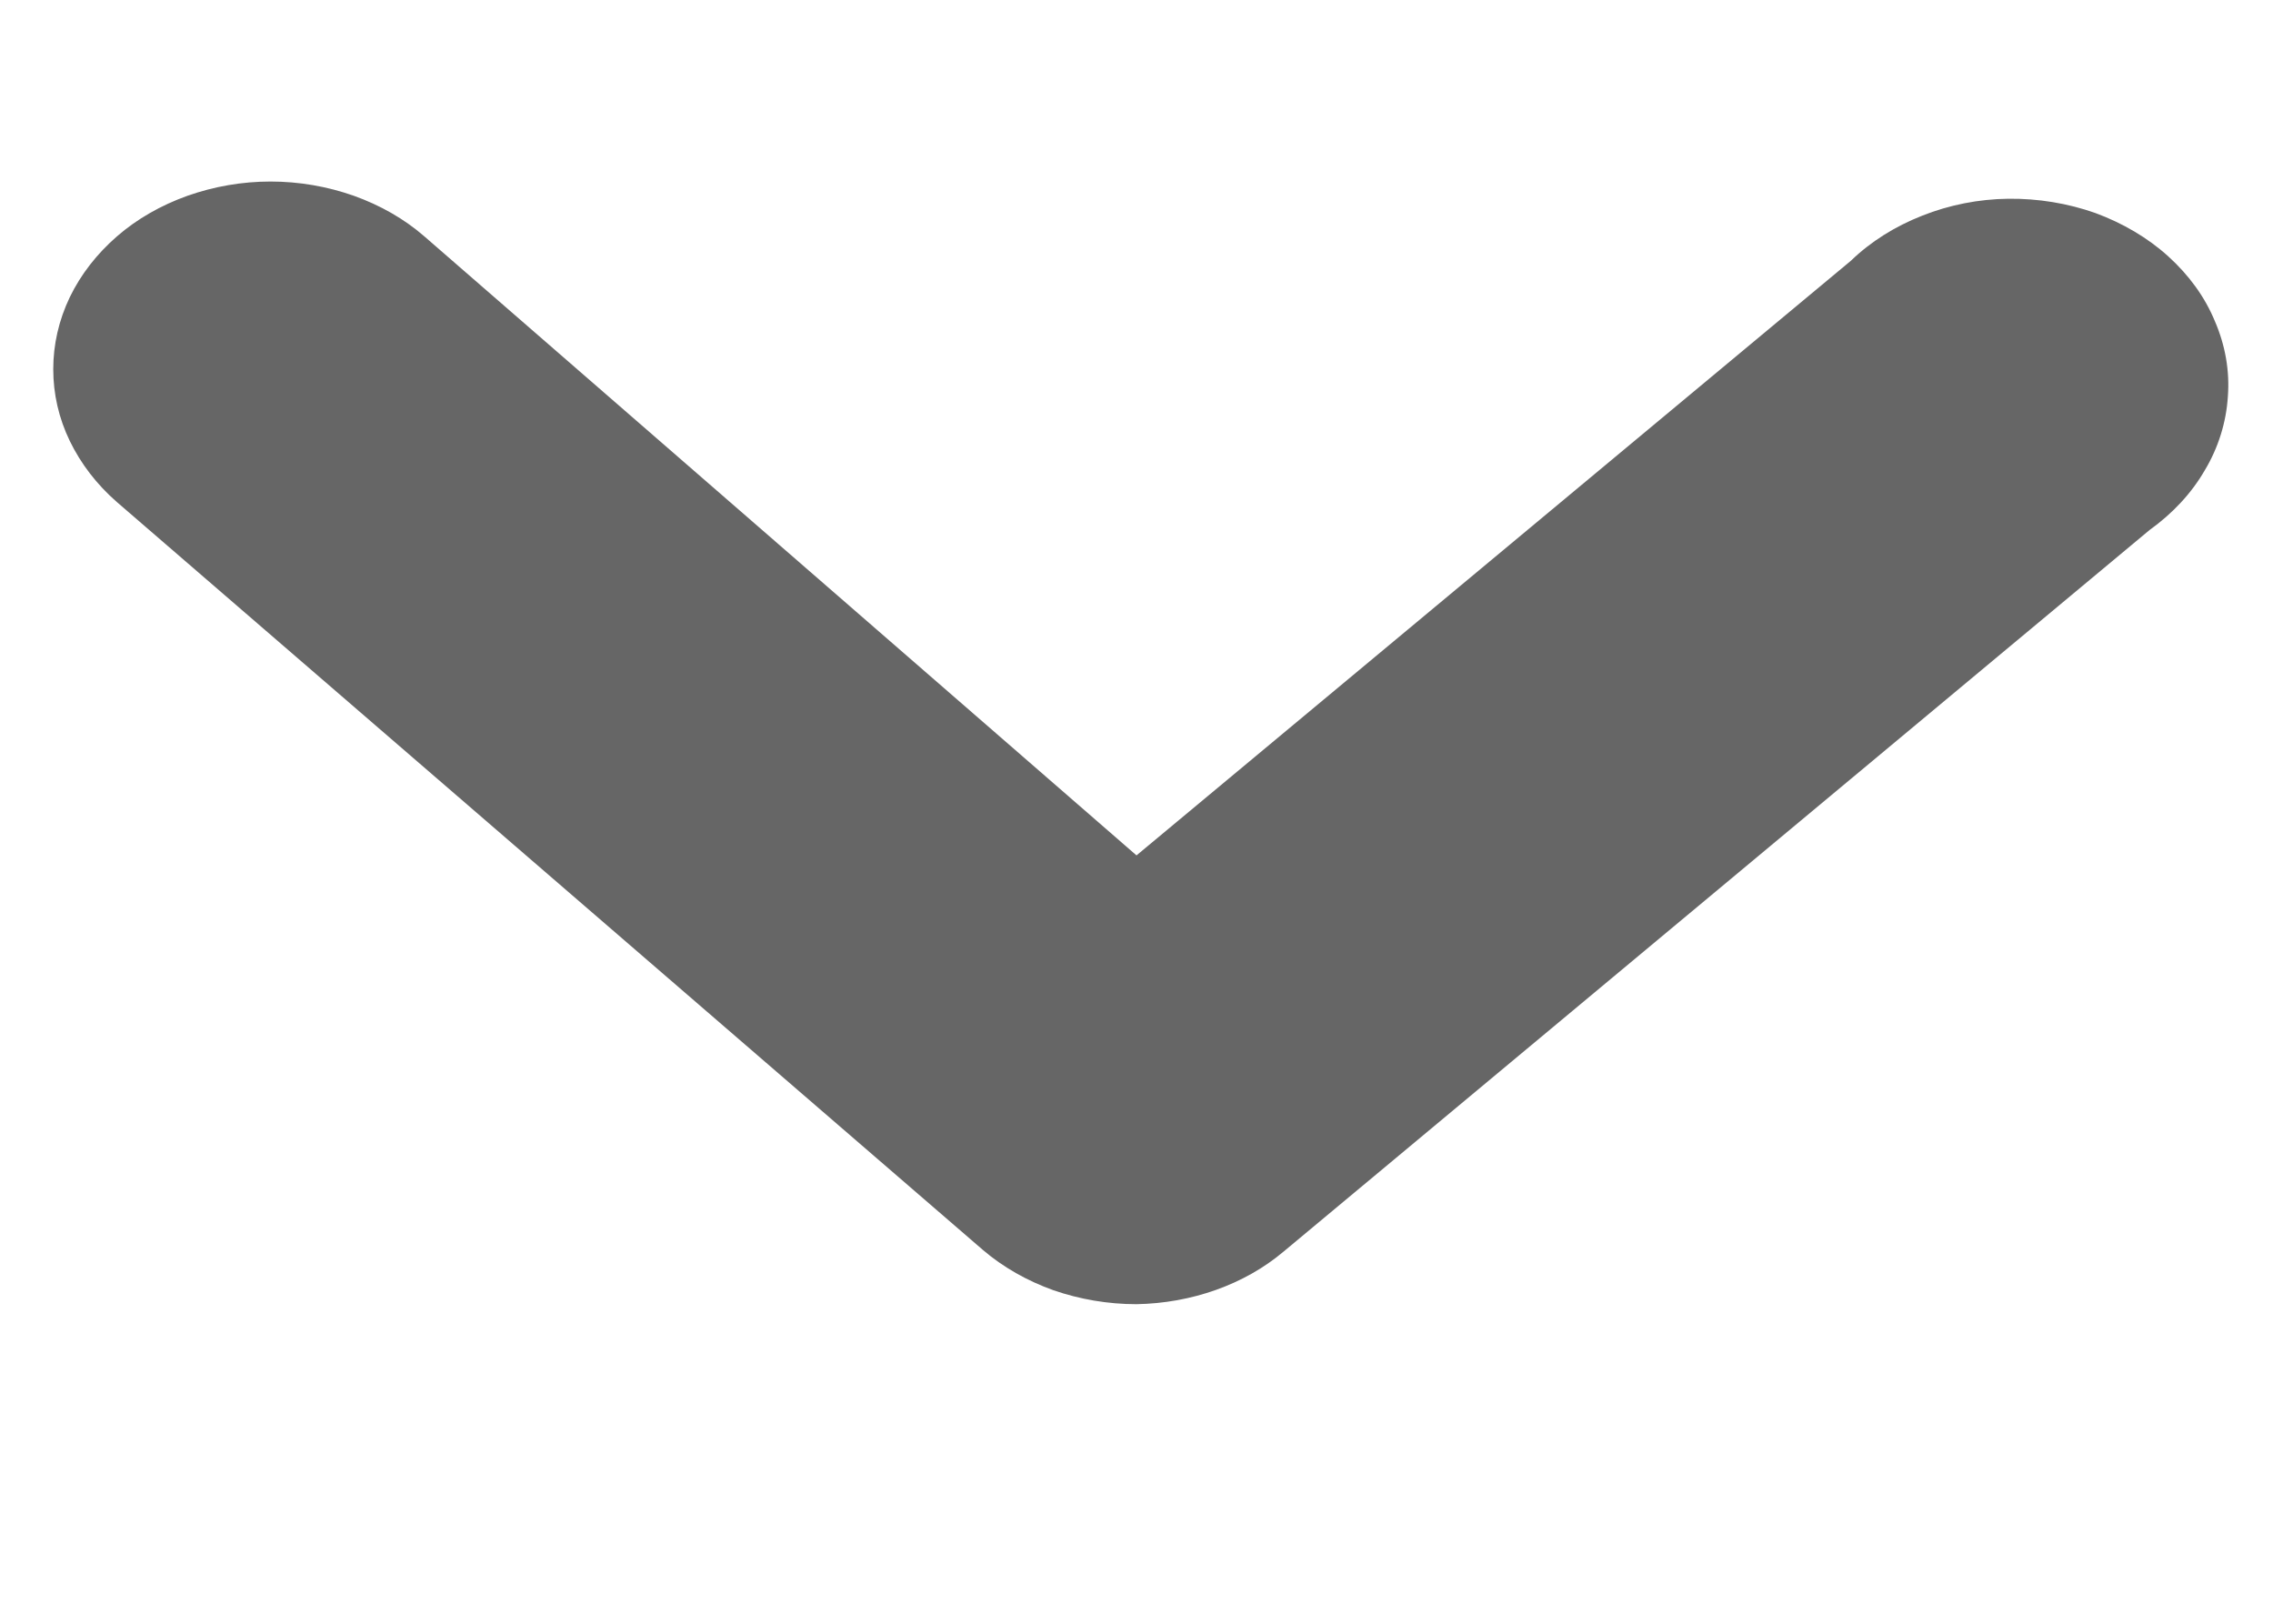 <svg width="7" height="5" viewBox="0 0 7 5" fill="none" xmlns="http://www.w3.org/2000/svg">
<path d="M3.5 4.016C3.412 4.016 3.325 4.001 3.244 3.973C3.163 3.944 3.089 3.902 3.027 3.849L0.36 1.546C0.298 1.492 0.249 1.428 0.215 1.358C0.181 1.288 0.164 1.213 0.164 1.137C0.164 1.061 0.181 0.986 0.215 0.915C0.249 0.845 0.298 0.782 0.36 0.728C0.422 0.674 0.496 0.632 0.577 0.603C0.659 0.574 0.746 0.559 0.833 0.559C0.921 0.559 1.008 0.574 1.09 0.603C1.171 0.632 1.245 0.674 1.307 0.728L3.5 2.634L5.7 0.803C5.761 0.744 5.836 0.697 5.92 0.664C6.003 0.631 6.094 0.613 6.185 0.612C6.277 0.611 6.368 0.626 6.453 0.656C6.537 0.687 6.614 0.732 6.677 0.789C6.741 0.847 6.79 0.914 6.821 0.989C6.853 1.063 6.867 1.142 6.861 1.221C6.856 1.3 6.832 1.378 6.79 1.448C6.749 1.519 6.691 1.581 6.62 1.632L3.953 3.854C3.832 3.956 3.669 4.013 3.5 4.016Z" fill="#666666"/>
</svg>
